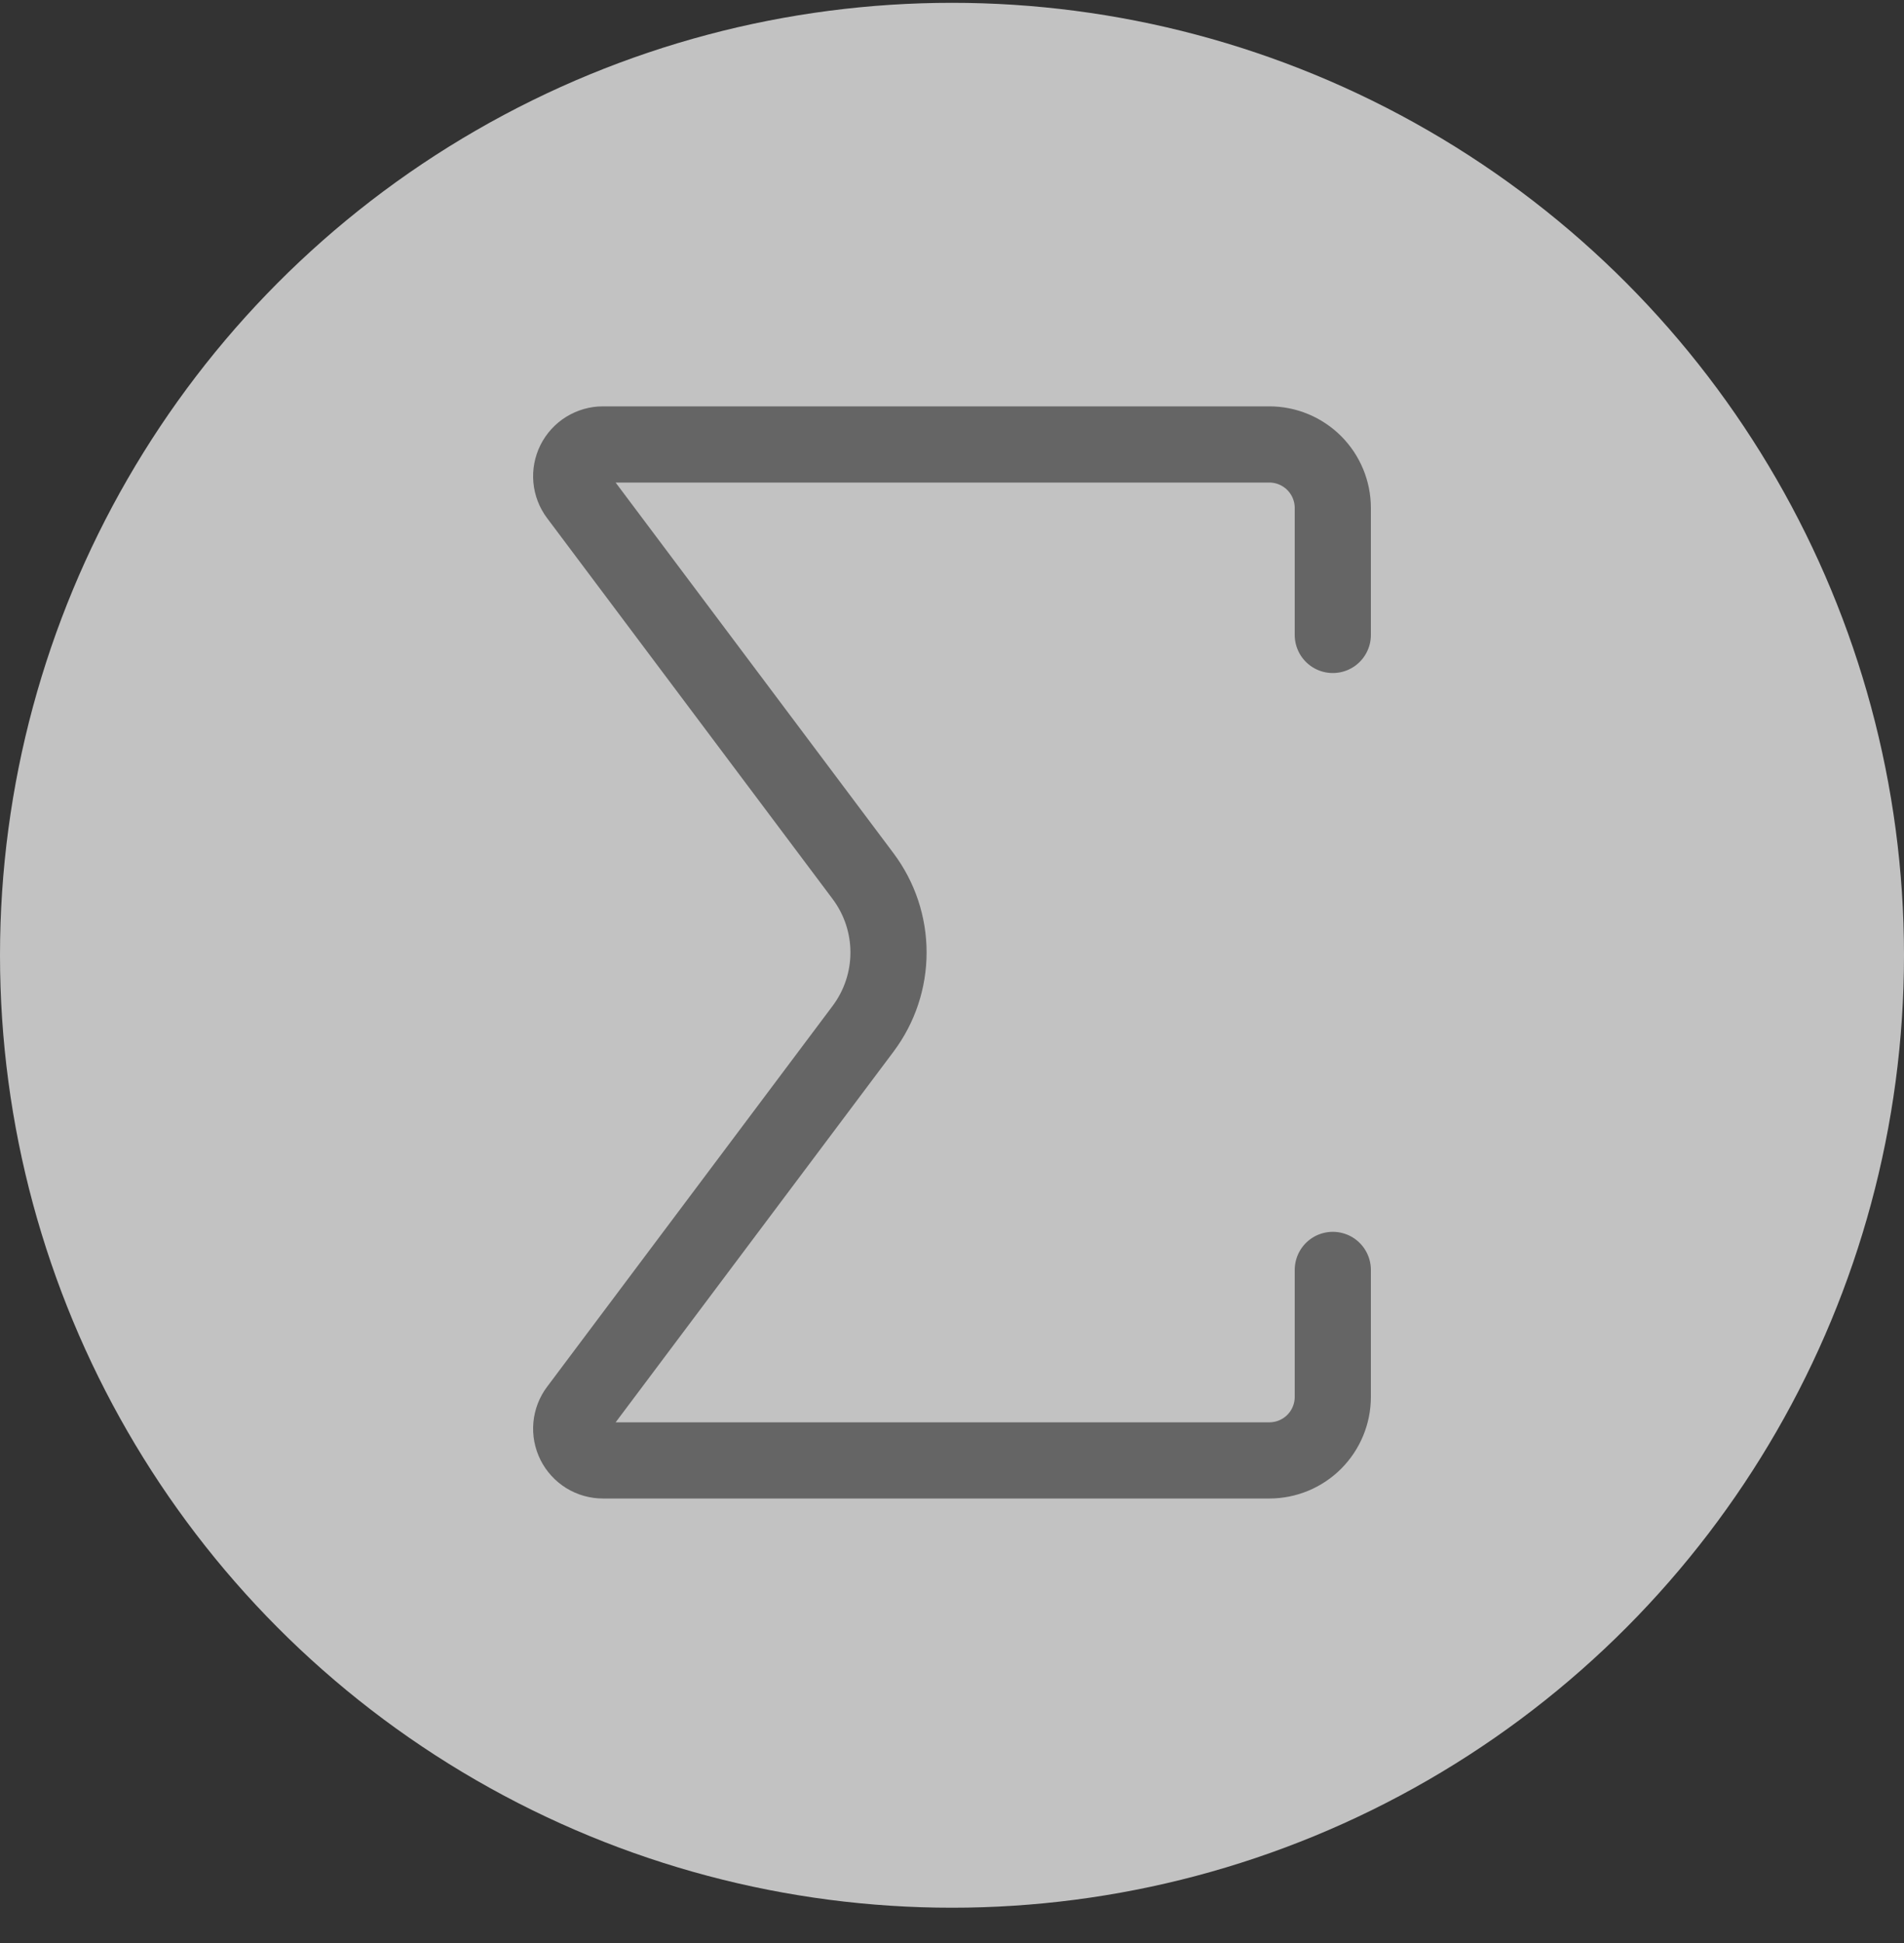 <svg width="50" height="51" viewBox="0 0 50 51" fill="none" xmlns="http://www.w3.org/2000/svg">
<rect x="0" y="0" width="50" height="51" fill="#333333" stroke="none"/>
<circle cx="25" cy="25.074" r="25" fill="white" fill-opacity="0.7"/>
<path d="M35 16.666V13.333C35 12.891 34.824 12.467 34.512 12.155C34.199 11.842 33.775 11.666 33.333 11.666H15.833C15.679 11.666 15.527 11.71 15.395 11.791C15.264 11.872 15.157 11.989 15.088 12.127C15.019 12.266 14.989 12.421 15.003 12.575C15.017 12.729 15.074 12.876 15.167 13L22.667 23C23.099 23.577 23.333 24.279 23.333 25C23.333 25.721 23.099 26.423 22.667 27L15.167 37C15.074 37.124 15.017 37.271 15.003 37.425C14.989 37.579 15.019 37.734 15.088 37.873C15.157 38.011 15.264 38.127 15.395 38.209C15.527 38.29 15.679 38.333 15.833 38.333H33.333C33.775 38.333 34.199 38.158 34.512 37.845C34.824 37.532 35 37.109 35 36.666V33.333" stroke="#656565" stroke-width="2" stroke-linecap="round" stroke-linejoin="round"/>
</svg>

